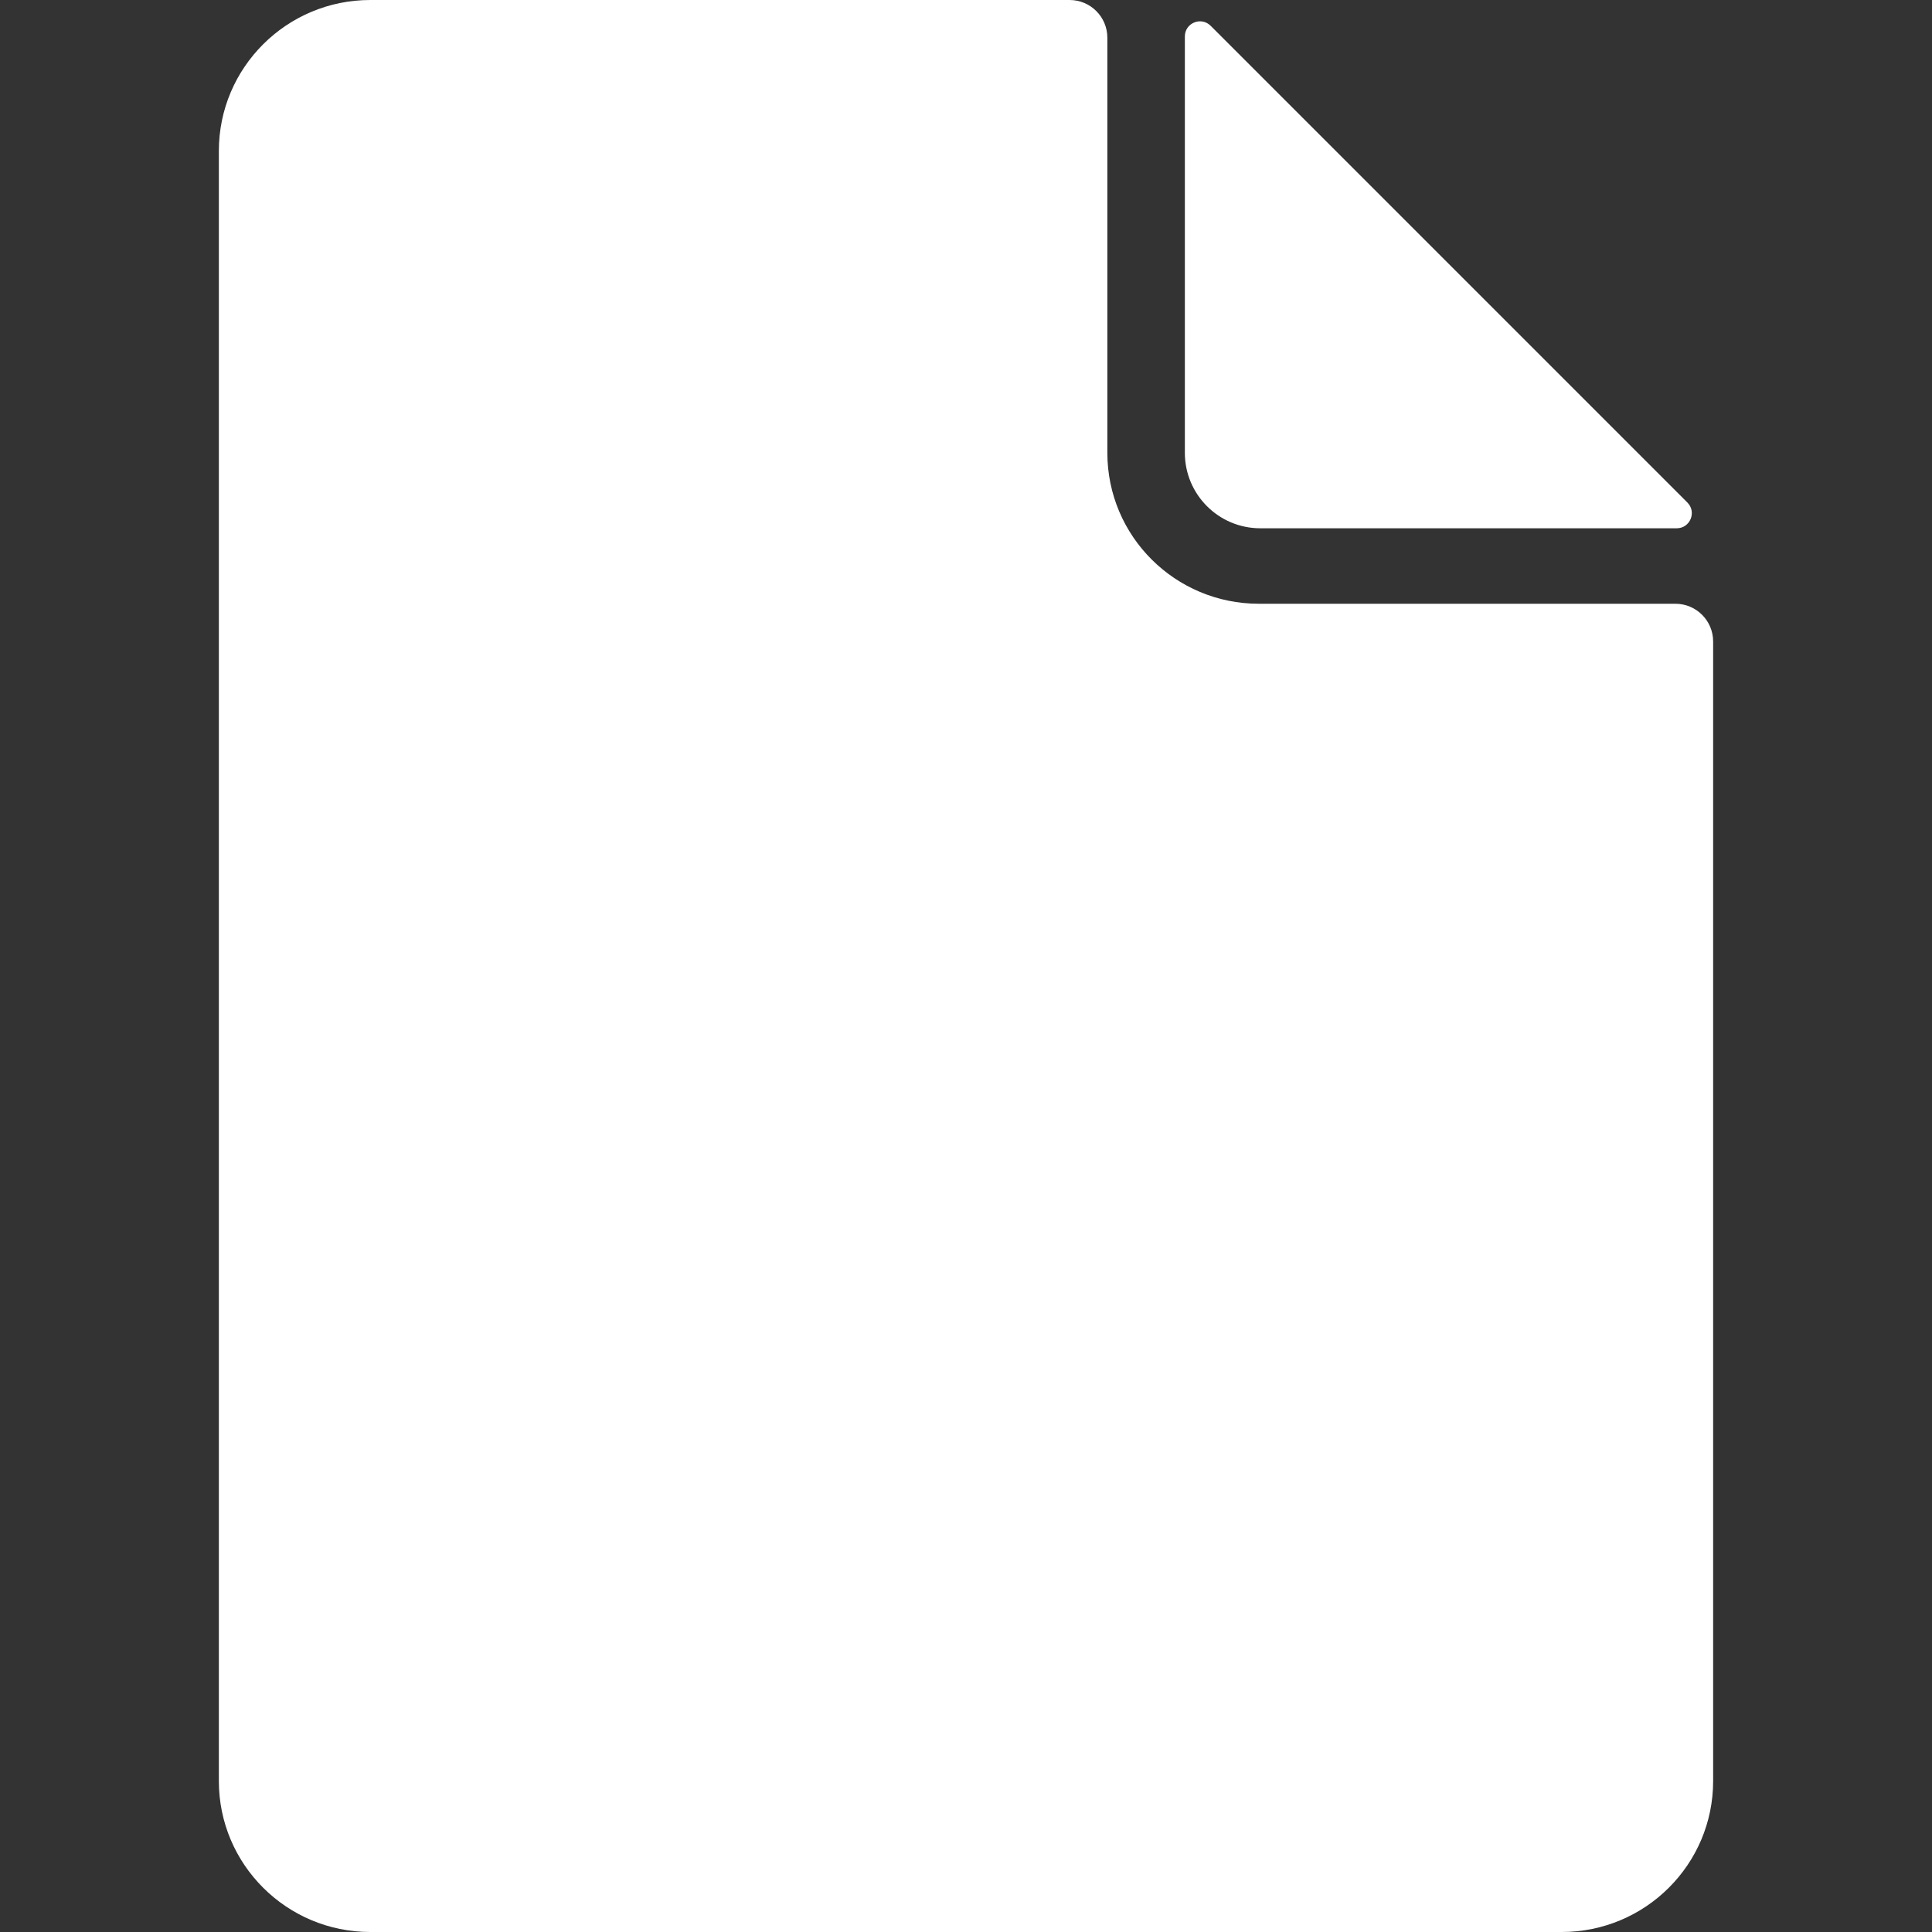<svg width="256" height="256" viewBox="0 0 256 256" fill="none" xmlns="http://www.w3.org/2000/svg">
<rect x="0" y="0" width="256" height="256" fill="#333333" stroke="none"/>
<path d="M49.068 0C37.985 0 29 8.954 29 20V236C29 247.046 37.985 256 49.068 256H206.932C218.015 256 227 247.046 227 236V85C227 82.239 224.761 80 222 80H166.797C155.714 80 146.73 71.046 146.73 60V5C146.73 2.239 144.491 0 141.73 0H49.068Z" fill="white"/>
<path d="M157 4.828C157 3.047 159.154 2.154 160.414 3.414L223.586 66.586C224.846 67.846 223.953 70 222.172 70H167C161.477 70 157 65.523 157 60V4.828Z" fill="white"/>
</svg>

